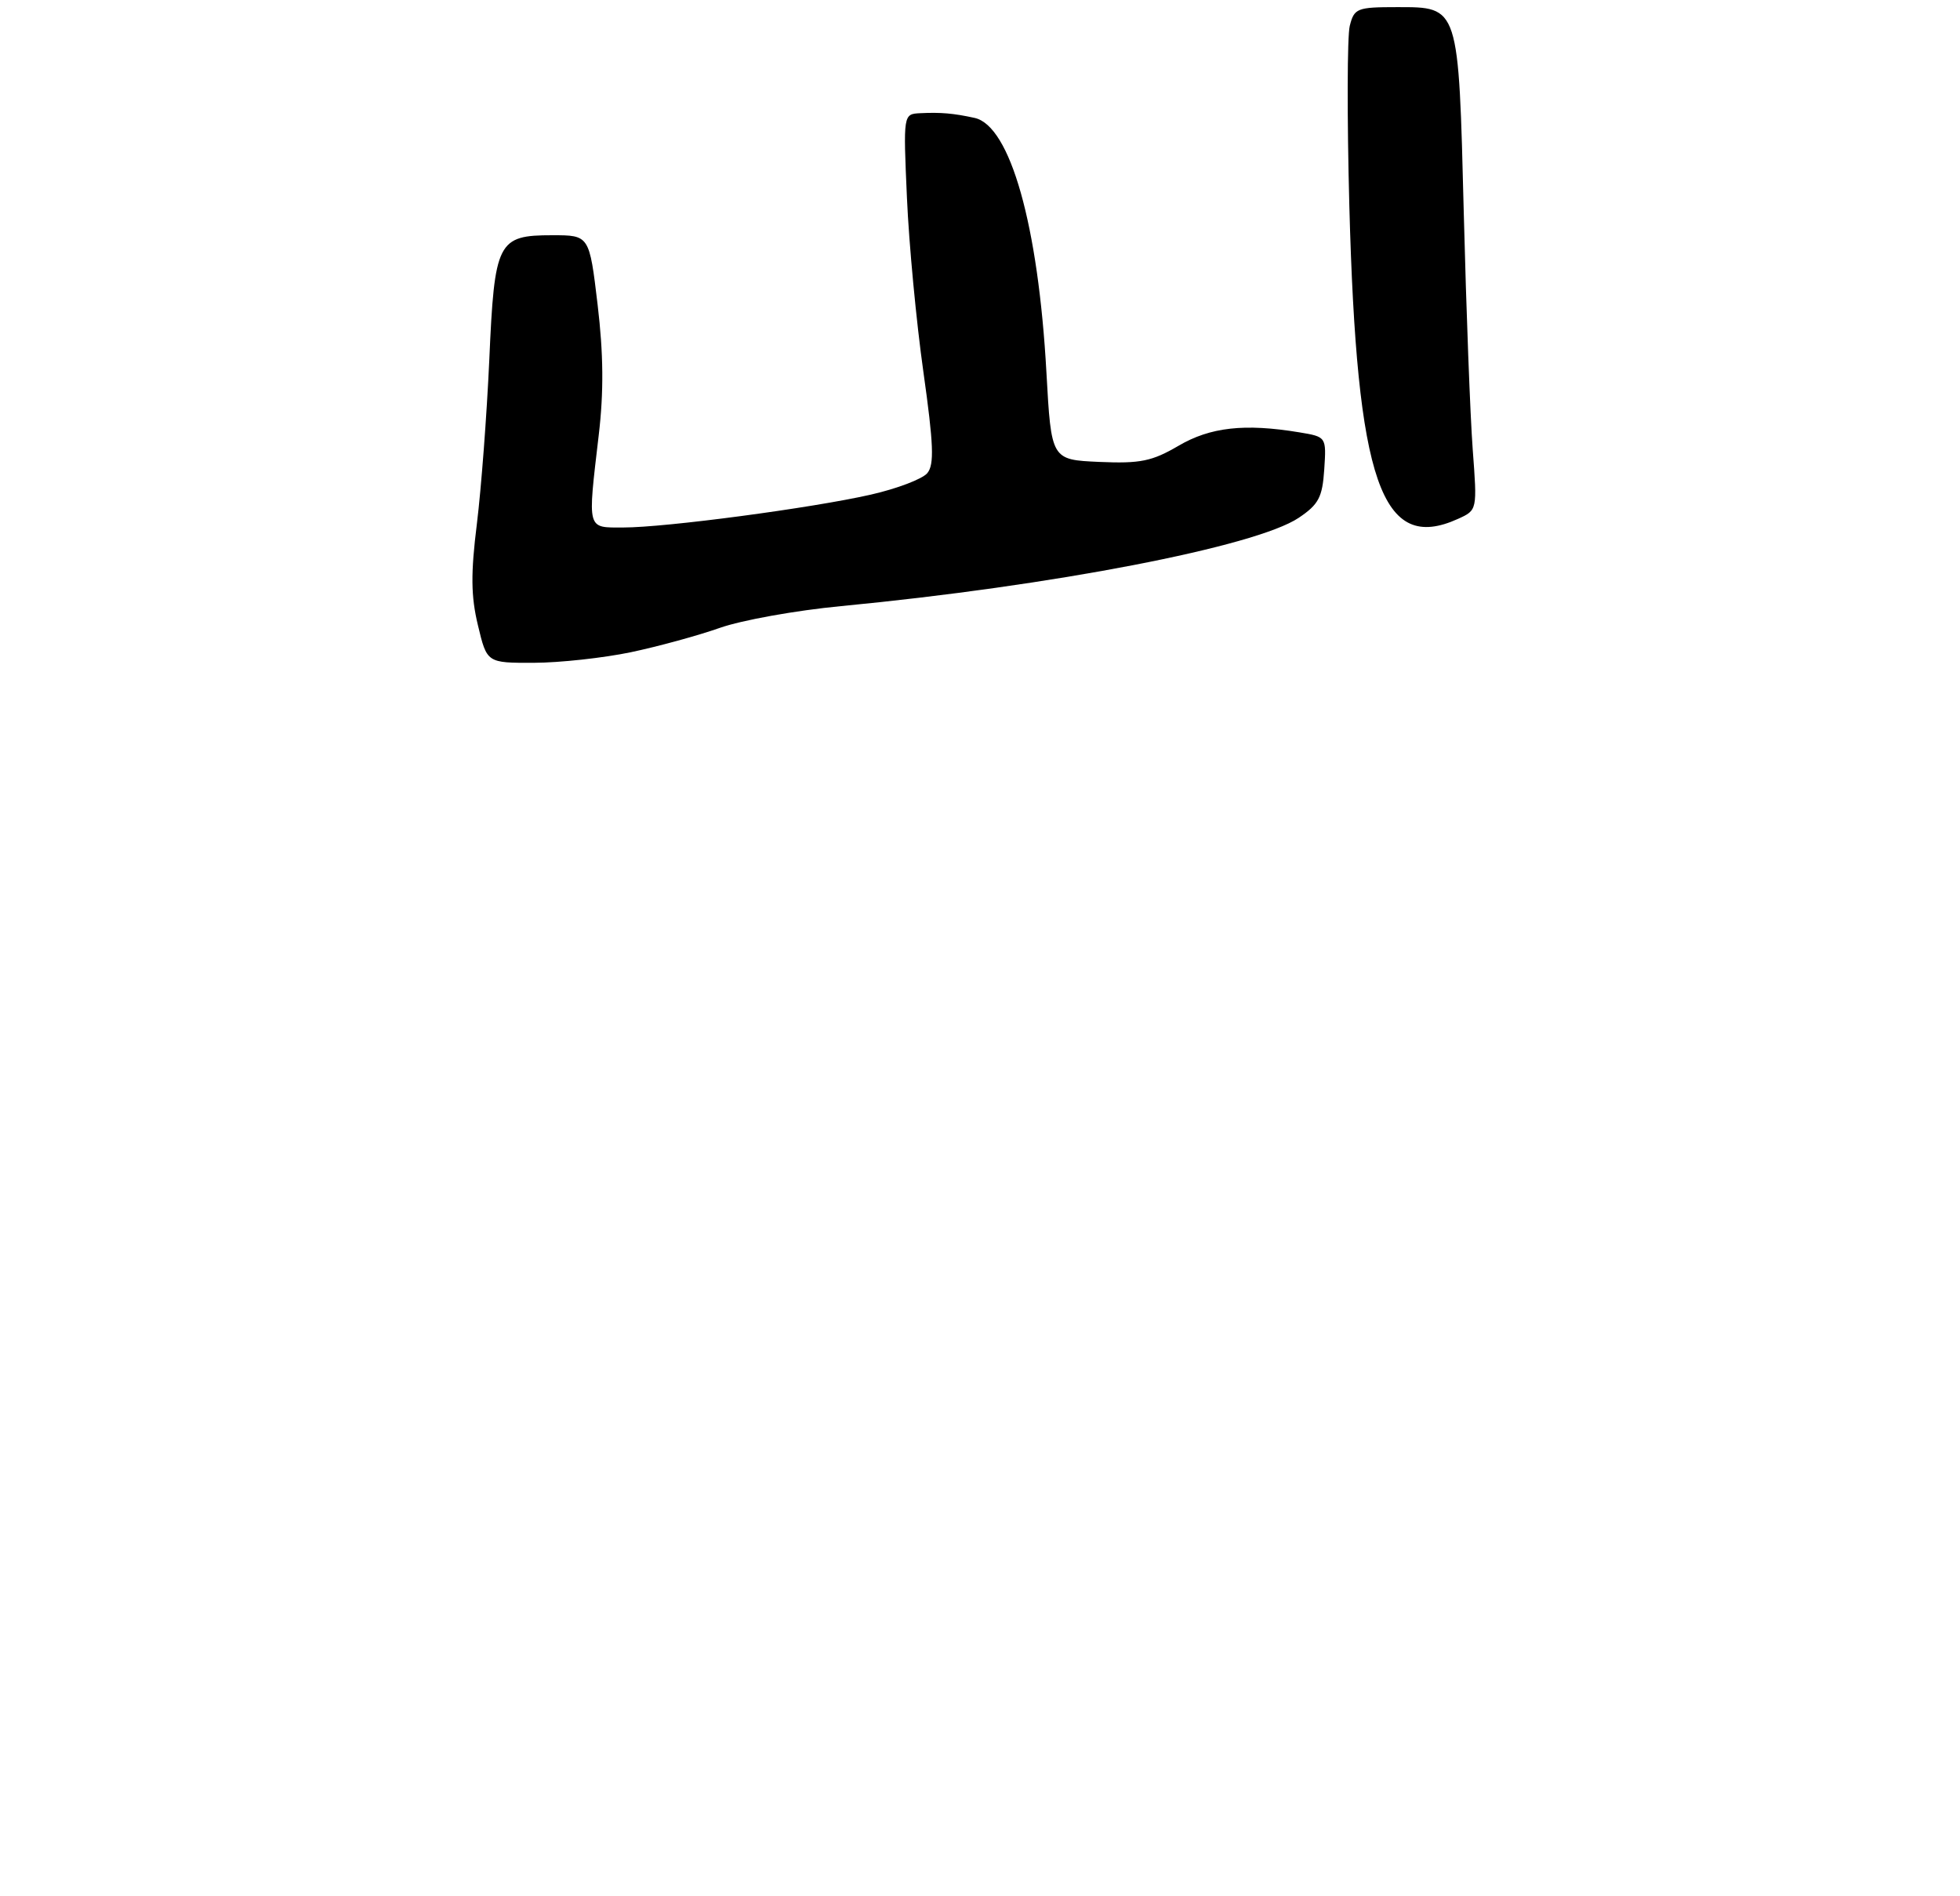<?xml version="1.0" encoding="UTF-8" standalone="no"?>
<!DOCTYPE svg PUBLIC "-//W3C//DTD SVG 1.1//EN" "http://www.w3.org/Graphics/SVG/1.1/DTD/svg11.dtd" >
<svg xmlns="http://www.w3.org/2000/svg" xmlns:xlink="http://www.w3.org/1999/xlink" version="1.1" viewBox="0 0 275 266">
 <g >
 <path fill="currentColor"
d=" M 88.50 91.50 C 92.35 90.69 97.97 89.15 101.00 88.08 C 104.03 87.01 111.67 85.63 118.00 85.03 C 147.66 82.19 176.20 76.68 182.22 72.64 C 185.02 70.76 185.54 69.76 185.80 65.86 C 186.10 61.28 186.10 61.28 182.30 60.65 C 174.64 59.38 169.80 59.92 165.33 62.55 C 161.63 64.71 159.99 65.05 154.24 64.80 C 147.50 64.50 147.50 64.50 146.82 52.25 C 145.68 31.58 141.74 17.64 136.74 16.54 C 133.76 15.89 131.98 15.74 129.11 15.88 C 126.73 16.00 126.73 16.00 127.25 27.75 C 127.53 34.21 128.57 45.21 129.56 52.19 C 130.99 62.35 131.10 65.17 130.11 66.37 C 129.42 67.20 125.86 68.55 122.18 69.39 C 113.85 71.28 93.38 74.00 87.45 74.00 C 82.29 74.00 82.43 74.51 84.01 61.00 C 84.72 54.99 84.67 49.64 83.85 42.75 C 82.69 33.00 82.69 33.00 77.50 33.00 C 69.81 33.00 69.38 33.85 68.65 50.50 C 68.30 58.20 67.52 68.54 66.91 73.48 C 66.04 80.45 66.07 83.64 67.06 87.73 C 68.32 93.00 68.32 93.00 74.91 92.98 C 78.53 92.97 84.65 92.30 88.50 91.50 Z  M 204.59 72.78 C 207.27 71.56 207.27 71.56 206.63 63.03 C 206.28 58.34 205.72 43.48 205.38 30.00 C 204.64 0.70 204.74 1.00 196.00 1.00 C 190.40 1.00 190.00 1.16 189.38 3.63 C 189.02 5.07 188.99 16.43 189.32 28.88 C 190.36 67.69 193.83 77.68 204.59 72.78 Z "/>
</g>
</svg>